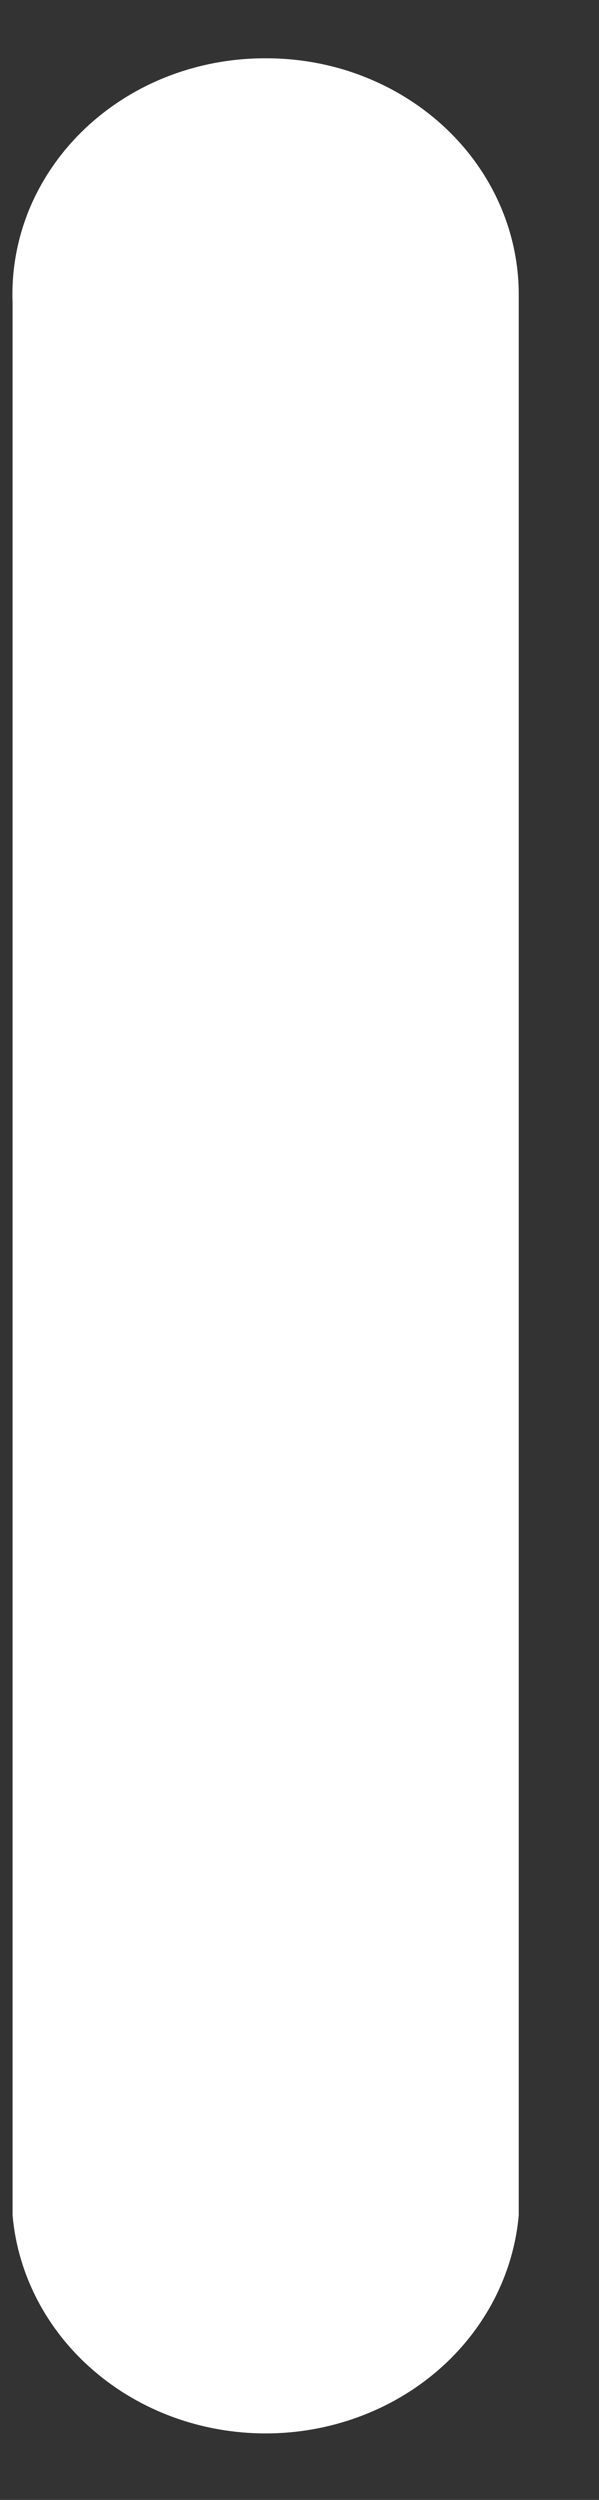 <svg width="6" height="25" viewBox="0 0 6 25" fill="none" xmlns="http://www.w3.org/2000/svg">
<rect x="0" y="0" width="6" height="25" fill="#333333" stroke="none"/>
<path d="M2.652 0.583C2.985 0.581 3.316 0.64 3.624 0.758C3.933 0.876 4.213 1.049 4.45 1.269C4.686 1.488 4.874 1.749 5.002 2.037C5.13 2.324 5.196 2.633 5.196 2.944V22.154C5.143 22.748 4.853 23.303 4.384 23.707C3.914 24.111 3.299 24.335 2.661 24.335C2.022 24.335 1.407 24.111 0.938 23.707C0.468 23.303 0.178 22.748 0.126 22.154V3.025C0.114 2.708 0.171 2.392 0.292 2.096C0.414 1.801 0.598 1.531 0.834 1.303C1.07 1.075 1.352 0.894 1.665 0.77C1.977 0.647 2.313 0.583 2.652 0.583Z" fill="white"/>
</svg>

